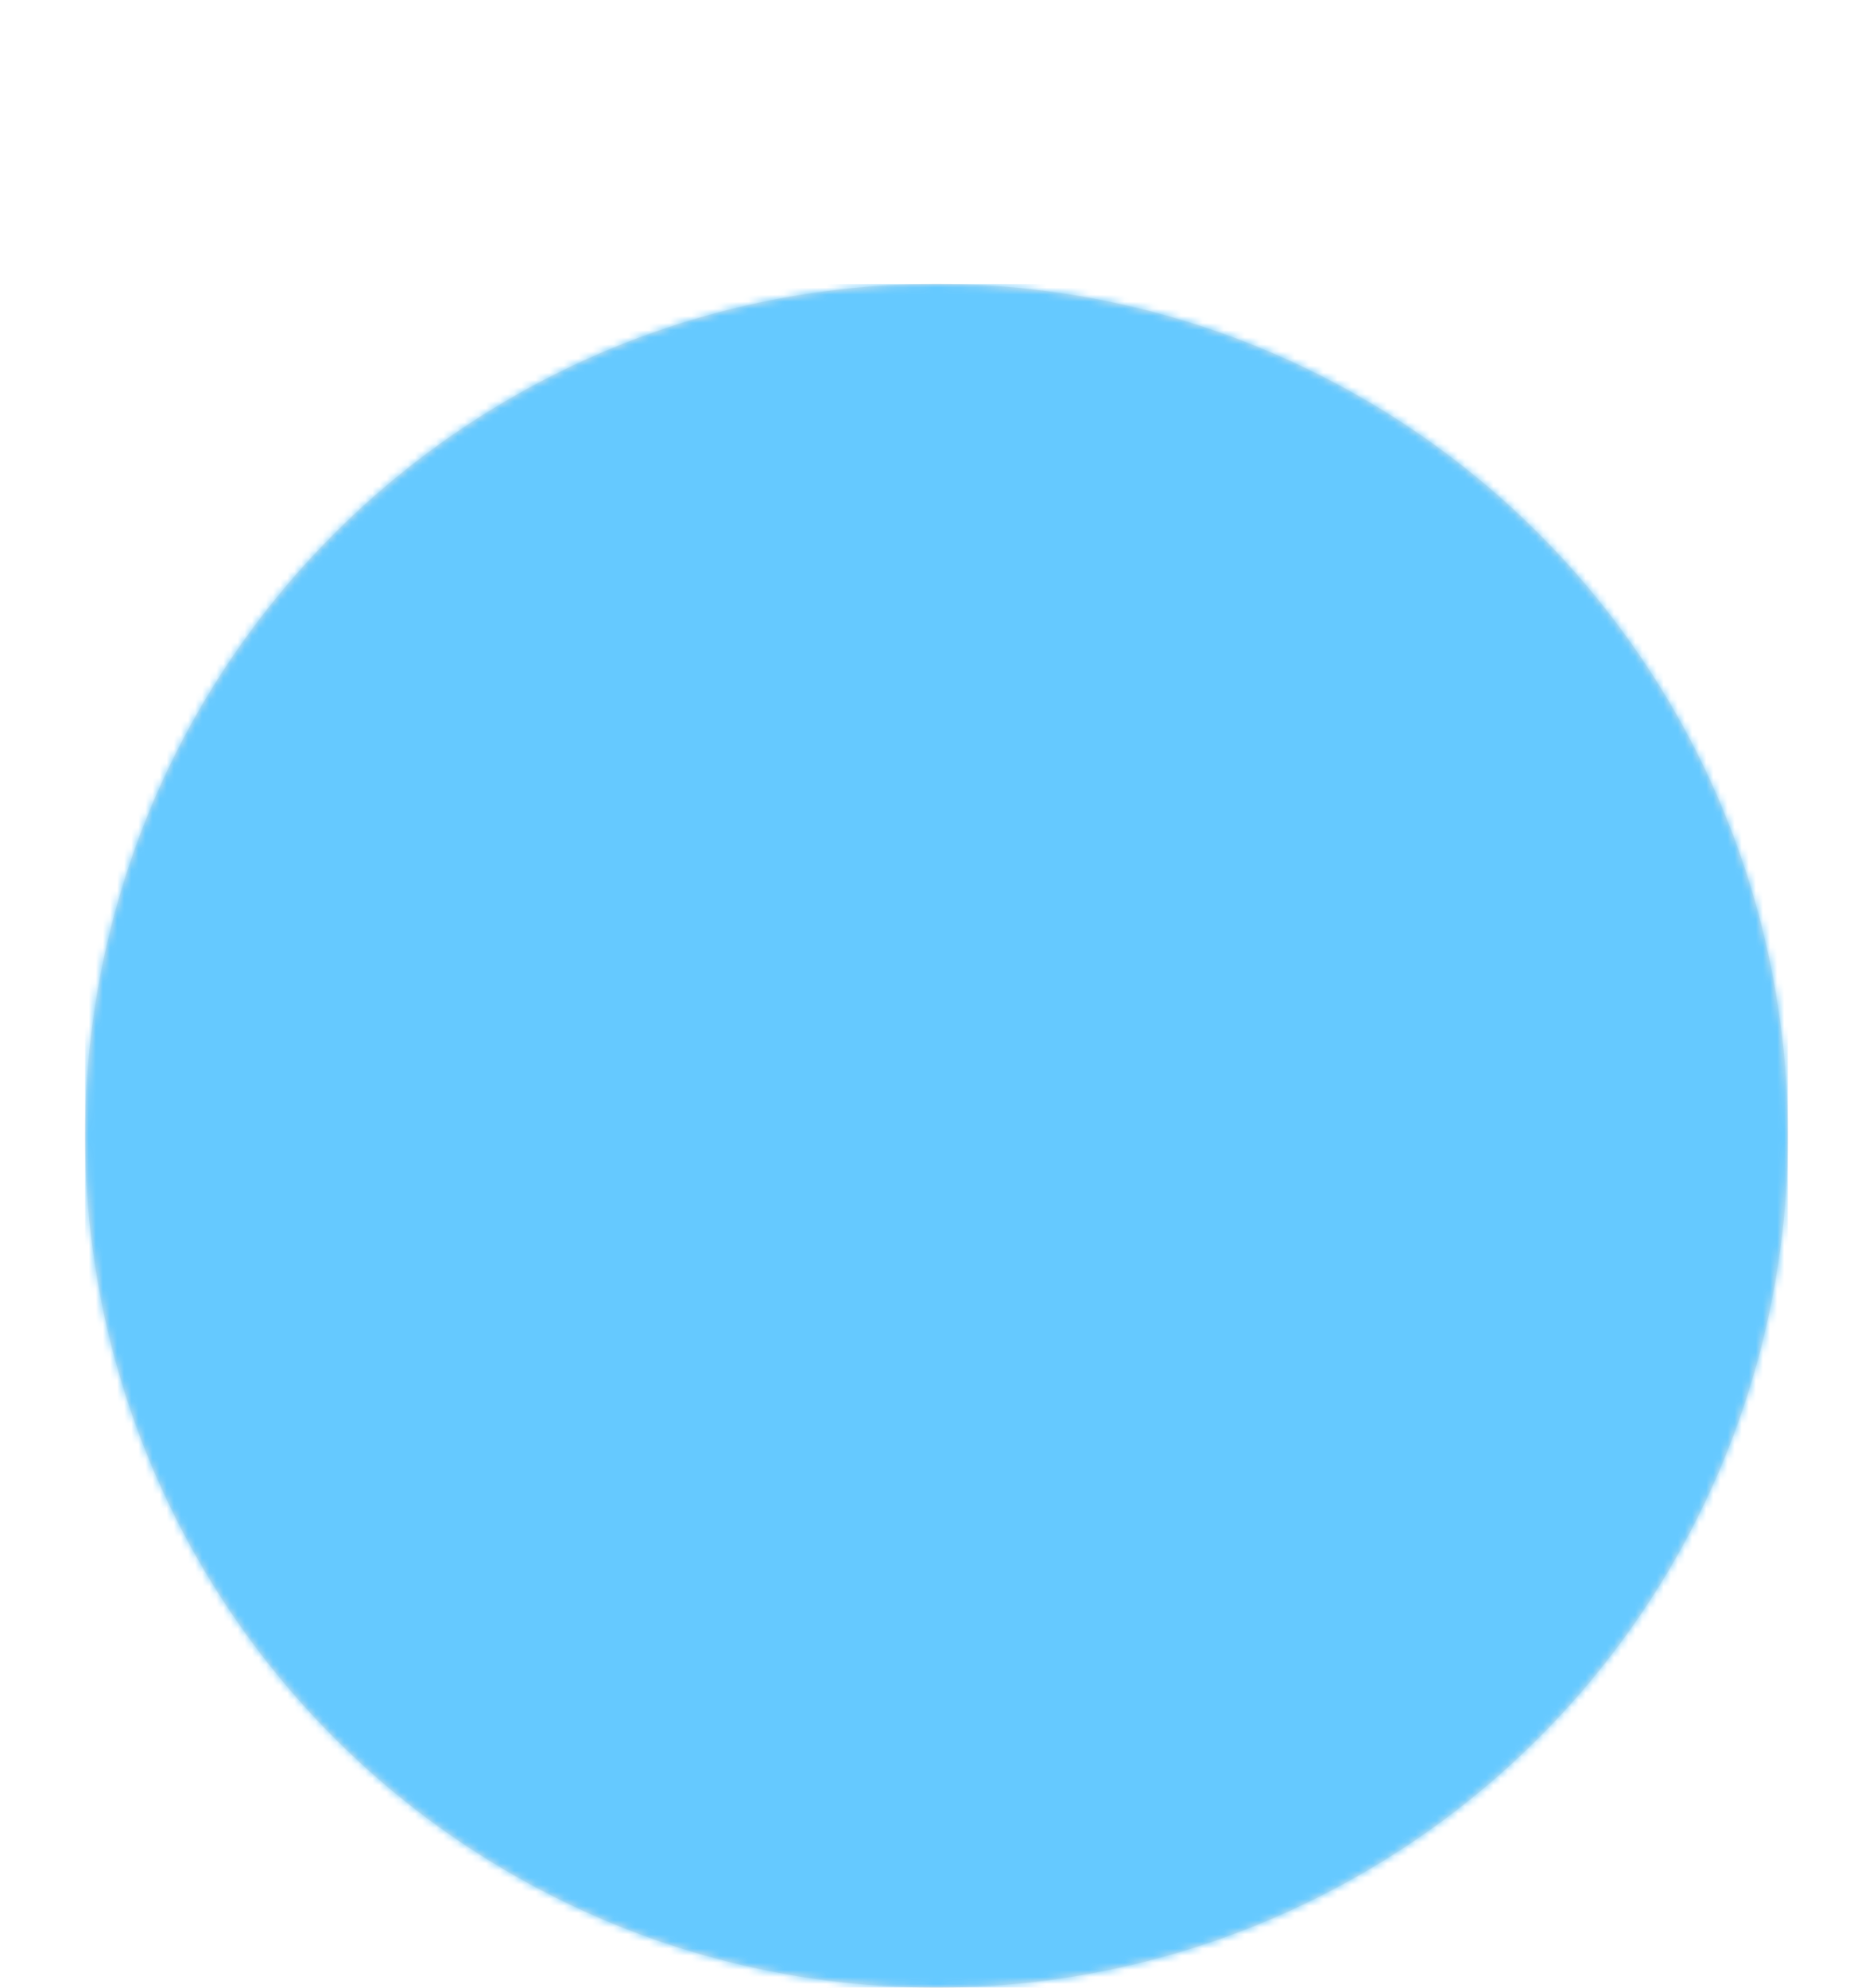 <svg width="264px" height="280px" viewBox="0 0 264 280" version="1.1"
	xmlns="http://www.w3.org/2000/svg"
	xmlns:xlink="http://www.w3.org/1999/xlink">
	<desc>Created with getavataaars.com</desc>
	<defs>
		<circle id="path-1" cx="120" cy="120" r="120"></circle>
		<path d="M12,160 C12,226.274 65.726,280 132,280 C198.274,280 252,226.274 252,160 L264,160 L264,-1.42108547e-14 L-3.19744231e-14,-1.42108547e-14 L-3.19744231e-14,160 L12,160 Z" id="path-3"></path>
		<path d="M124,144.611 L124,163 L128,163 L128,163 C167.765,163 200,195.235 200,235 L200,244 L0,244 L0,235 C-4.86974701e-15,195.235 32.235,163 72,163 L72,163 L76,163 L76,144.611 C58.763,136.422 46.372,119.687 44.305,99.881 C38.48,99.058 34,94.052 34,88 L34,74 C34,68.054 38.325,63.118 44,62.166 L44,56 L44,56 C44,25.072 69.072,5.68137151e-15 100,0 L100,0 L100,0 C130.928,-5.68137151e-15 156,25.072 156,56 L156,62.166 C161.675,63.118 166,68.054 166,74 L166,88 C166,94.052 161.52,99.058 155.695,99.881 C153.628,119.687 141.237,136.422 124,144.611 Z" id="path-5"></path>
	</defs>
	<g id="Avataaar" stroke="none" stroke-width="1" fill="none" fill-rule="evenodd">
		<!-- <g transform="translate(-825.000000, -1100.000000)" id="Avataaar/Circle"> -->
			<!-- <g transform="translate(825.000000, 1100.000000)"> -->
				<g id="Circle" stroke-width="1" fill-rule="evenodd" transform="translate(12, 40)">
					<mask id="mask-2" fill="white">
						<use xlink:href="#path-1"></use>
					</mask>
					<use id="Circle-Background" fill="#E6E6E6" xlink:href="#path-1"></use>
					<g id="Color/Palette/Blue-01" mask="url(#mask-2)" fill="#65C9FF">
						<rect id="🖍Color" x="0" y="0" width="240" height="240"></rect>
					</g>
				</g>
				<mask id="mask-4" fill="white">
					<use xlink:href="#path-3"></use>
				</mask>
				<g id="Mask"></g>
				<g id="Avataaar" stroke-width="1" fill-rule="evenodd" mask="url(#mask-4)">


					<!-- <g id="Body" transform="translate(32.000000, 36.000000)">
						<mask id="mask-6" fill="white">
							<use xlink:href="#path-5"></use>
						</mask>
						<use fill="#D0C6AC" xlink:href="#path-5"></use>
						<g id="Skin/👶🏽-03-Brown" mask="url(#mask-6)" fill="#EDB98A">
							<g transform="translate(-32.000000, 0.000000)" id="Color">
								<rect x="0" y="0" width="264" height="244"></rect>
							</g>
						</g>
						<path d="M156,79 L156,102 C156,132.927946 130.927946,158 100,158 C69.072054,158 44,132.927946 44,102 L44,79 L44,94 C44,124.927946 69.072054,150 100,150 C130.927946,150 156,124.927946 156,94 L156,79 Z" id="Neck-Shadow" fill-opacity="0.100000001" fill="#000000" mask="url(#mask-6)"></path>
					</g> -->
<!-- 
          <g id="Clothing/Graphic-Shirt" transform="translate(0.000000, 170.000000)">
						<defs>
							<path d="M165.624032,29.2681342 C202.760022,32.1373245 232,63.1798426 232,101.051724 L232,110 L32,110 L32,101.051724 C32,62.8348009 61.7752018,31.5722494 99.3929298,29.1967444 C99.1342224,30.2735458 99,31.3767131 99,32.5 C99,44.3741221 113.998461,54 132.5,54 C151.001539,54 166,44.3741221 166,32.5 C166,31.4015235 165.871641,30.3222877 165.624025,29.2681336 Z" id="react-path-168"></path>
						</defs>
						<mask id="react-mask-169" fill="white">
							<use xlink:href="#react-path-168"></use>
						</mask>
						<use id="Clothes" fill="#E6E6E6" fill-rule="evenodd" xlink:href="#react-path-168"></use>
						<g id="Color/Palette/Gray-01" mask="url(#react-mask-169)" fill-rule="evenodd" fill="#5199E4">
							<rect id="🖍Color" x="0" y="0" width="264" height="110"></rect>
						</g>
						<g id="Clothing/Graphic/Skull" mask="url(#react-mask-169)" fill-rule="evenodd" fill="#FFFFFF">
							<g transform="translate(77.000000, 58.000000)" id="Fill-49">
								<path d="M65.2820354,19.9288113 C64.9841617,22.7059411 59.588846,24.2025715 57.6102394,22.3766824 C56.6984983,21.5350479 56.6825881,19.8029182 56.4815012,18.6751632 C56.1014249,16.5420247 55.8256486,14.4172496 55.7306295,12.2519776 C55.6727342,10.9274596 55.3253621,9.86749314 56.7745135,9.67029008 C57.65797,9.55055964 58.5675014,10.137767 59.2896464,10.6026028 C61.736719,12.1758255 65.6201265,16.7414286 65.2820354,19.9288113 M52.8813831,14.0756657 C53.1659984,16.901216 54.2014853,21.8145656 51.9457767,24.1810024 C49.9296045,26.2960933 45.7863308,24.19905 45.1631825,21.7084809 C44.3897714,18.6188195 47.4383369,14.9274245 49.307782,12.8387447 C49.881874,12.1969544 51.151594,10.4256483 52.1442119,11.018578 C52.526056,11.2461539 52.8367463,13.6301981 52.8813831,14.0756657 M54.3212536,25.1062722 C54.9678252,23.5832306 61.2342228,28.1246236 58.2744891,30.2850536 C57.7918806,30.6376421 54.1148633,31.7513112 53.4099544,31.2274906 C51.9250051,30.1235056 53.8408548,26.2630794 54.3212536,25.1062722 M73.3250687,17.5267194 C72.8817937,2.05112066 53.065234,-2.31331777 42.4756895,6.50447654 C38.426551,9.87585667 36.113389,14.0039155 36.0073212,19.2826191 C35.9171635,23.7544627 36.6256081,27.9718792 40.0409914,31.0465744 C41.5219631,32.379896 42.5004386,33.1955596 43.2862243,35.0170469 C44.1095756,36.9234899 44.4852324,39.3524331 46.0280771,40.8495037 C46.8788292,41.6752915 48.1176128,42.3417322 49.2940816,41.8091079 C51.455655,40.8301355 50.7644465,37.8320326 51.4194152,36.1606486 C53.4559171,41.1294616 58.6302582,42.7141291 59.5694002,36.4097935 C60.6000257,38.2286397 63.2945899,40.610483 65.268335,38.6195243 C66.0806376,37.8003393 66.2030575,36.4705391 66.3409457,35.3929652 C66.5857855,33.4807998 66.1601884,32.7294032 67.6955199,31.4180909 C71.7349355,27.9683578 73.4691441,22.7464381 73.3250687,17.5267194"></path>
							</g>
						</g>
					</g> -->


					<!-- <g id="Clothing/Shirt-Crew-Neck" transform="translate(0.000000, 170.000000)">
						<defs>
							<path d="M165.960472,29.2949161 C202.936473,32.3249982 232,63.2942856 232,101.051724 L232,110 L32,110 L32,101.051724 C32,62.9525631 61.591985,31.7649812 99.0454063,29.2195264 C99.0152598,29.5931145 99,29.9692272 99,30.3476251 C99,42.2107177 113.998461,51.8276544 132.5,51.8276544 C151.001539,51.8276544 166,42.2107177 166,30.3476251 C166,29.9946691 165.986723,29.6437014 165.960472,29.2949161 Z" id="react-path-12"></path>
						</defs>
						<mask id="react-mask-13" fill="white">
							<use xlink:href="#react-path-12"></use>
						</mask>
						<use id="Clothes" fill="#E6E6E6" fill-rule="evenodd" xlink:href="#react-path-12"></use>
						<g id="Color/Palette/Gray-01" mask="url(#react-mask-13)" fill-rule="evenodd" fill="#E6E6E6">
							<rect id="🖍Color" x="0" y="0" width="264" height="110"></rect>
						</g>
						<g id="Shadowy" opacity="0.599999964" stroke-width="1" fill-rule="evenodd" mask="url(#react-mask-13)" fill-opacity="0.16" fill="#000000">
							<g transform="translate(92.000000, 4.000000)" id="Hola-👋🏼">
								<ellipse cx="40.5" cy="27.8476251" rx="39.6351047" ry="26.9138272"></ellipse>
							</g>
						</g>
					</g> -->


					<!-- <g id="Face" transform="translate(76.000000, 82.000000)" fill="#000000"> -->
          
						<!-- <g id="Mouth/Default" transform="translate(2.000000, 52.000000)" fill-opacity="0.699999988">
							<path d="M40,15 C40,22.7319865 46.2680135,29 54,29 L54,29 C61.7319865,29 68,22.7319865 68,15" id="Mouth"></path>
						</g> -->
						<!-- <g id="Nose/Default" transform="translate(28.000000, 40.000000)" fill-opacity="0.16">
							<path d="M16,8 C16,12.418278 21.372583,16 28,16 L28,16 C34.627417,16 40,12.418278 40,8" id="Nose"></path>
						</g> -->
						<!-- <g id="Eyes/Default-😀" transform="translate(0.000000, 8.000000)" fill-opacity="0.599999964">
							<circle id="Eye" cx="30" cy="22" r="6"></circle>
							<circle id="Eye" cx="82" cy="22" r="6"></circle> -->
						<!-- </g> -->
						<!-- <g id="Eyebrow/Outline/Default" fill-opacity="0.599999964">
							<g id="I-Browse" transform="translate(12.000000, 6.000000)">
								<path d="M3.63024536,11.1585767 C7.54515501,5.64986673 18.2779197,2.56083721 27.5230268,4.83118046 C28.5957248,5.0946055 29.6788665,4.43856013 29.9422916,3.36586212 C30.2057166,2.2931641 29.5496712,1.21002236 28.4769732,0.94659732 C17.7403633,-1.69001789 5.31209962,1.88699832 0.369754639,8.84142326 C-0.270109626,9.74178291 -0.0589363917,10.9903811 0.84142326,11.6302454 C1.74178291,12.2701096 2.9903811,12.0589364 3.63024536,11.1585767 Z" id="Eyebrow" fill-rule="nonzero"></path>
								<path d="M61.6302454,11.1585767 C65.545155,5.64986673 76.2779197,2.56083721 85.5230268,4.83118046 C86.5957248,5.0946055 87.6788665,4.43856013 87.9422916,3.36586212 C88.2057166,2.2931641 87.5496712,1.21002236 86.4769732,0.94659732 C75.7403633,-1.69001789 63.3120996,1.88699832 58.3697546,8.84142326 C57.7298904,9.74178291 57.9410636,10.9903811 58.8414233,11.6302454 C59.7417829,12.2701096 60.9903811,12.0589364 61.6302454,11.1585767 Z" id="Eyebrow" fill-rule="nonzero" transform="translate(73.000154, 6.039198) scale(-1, 1) translate(-73.000154, -6.039198) "></path>
							</g>
						</g> -->
					<!-- </g> -->


				<!-- </g> -->
			<!-- </g> -->
		</g>
	</g>
</svg>